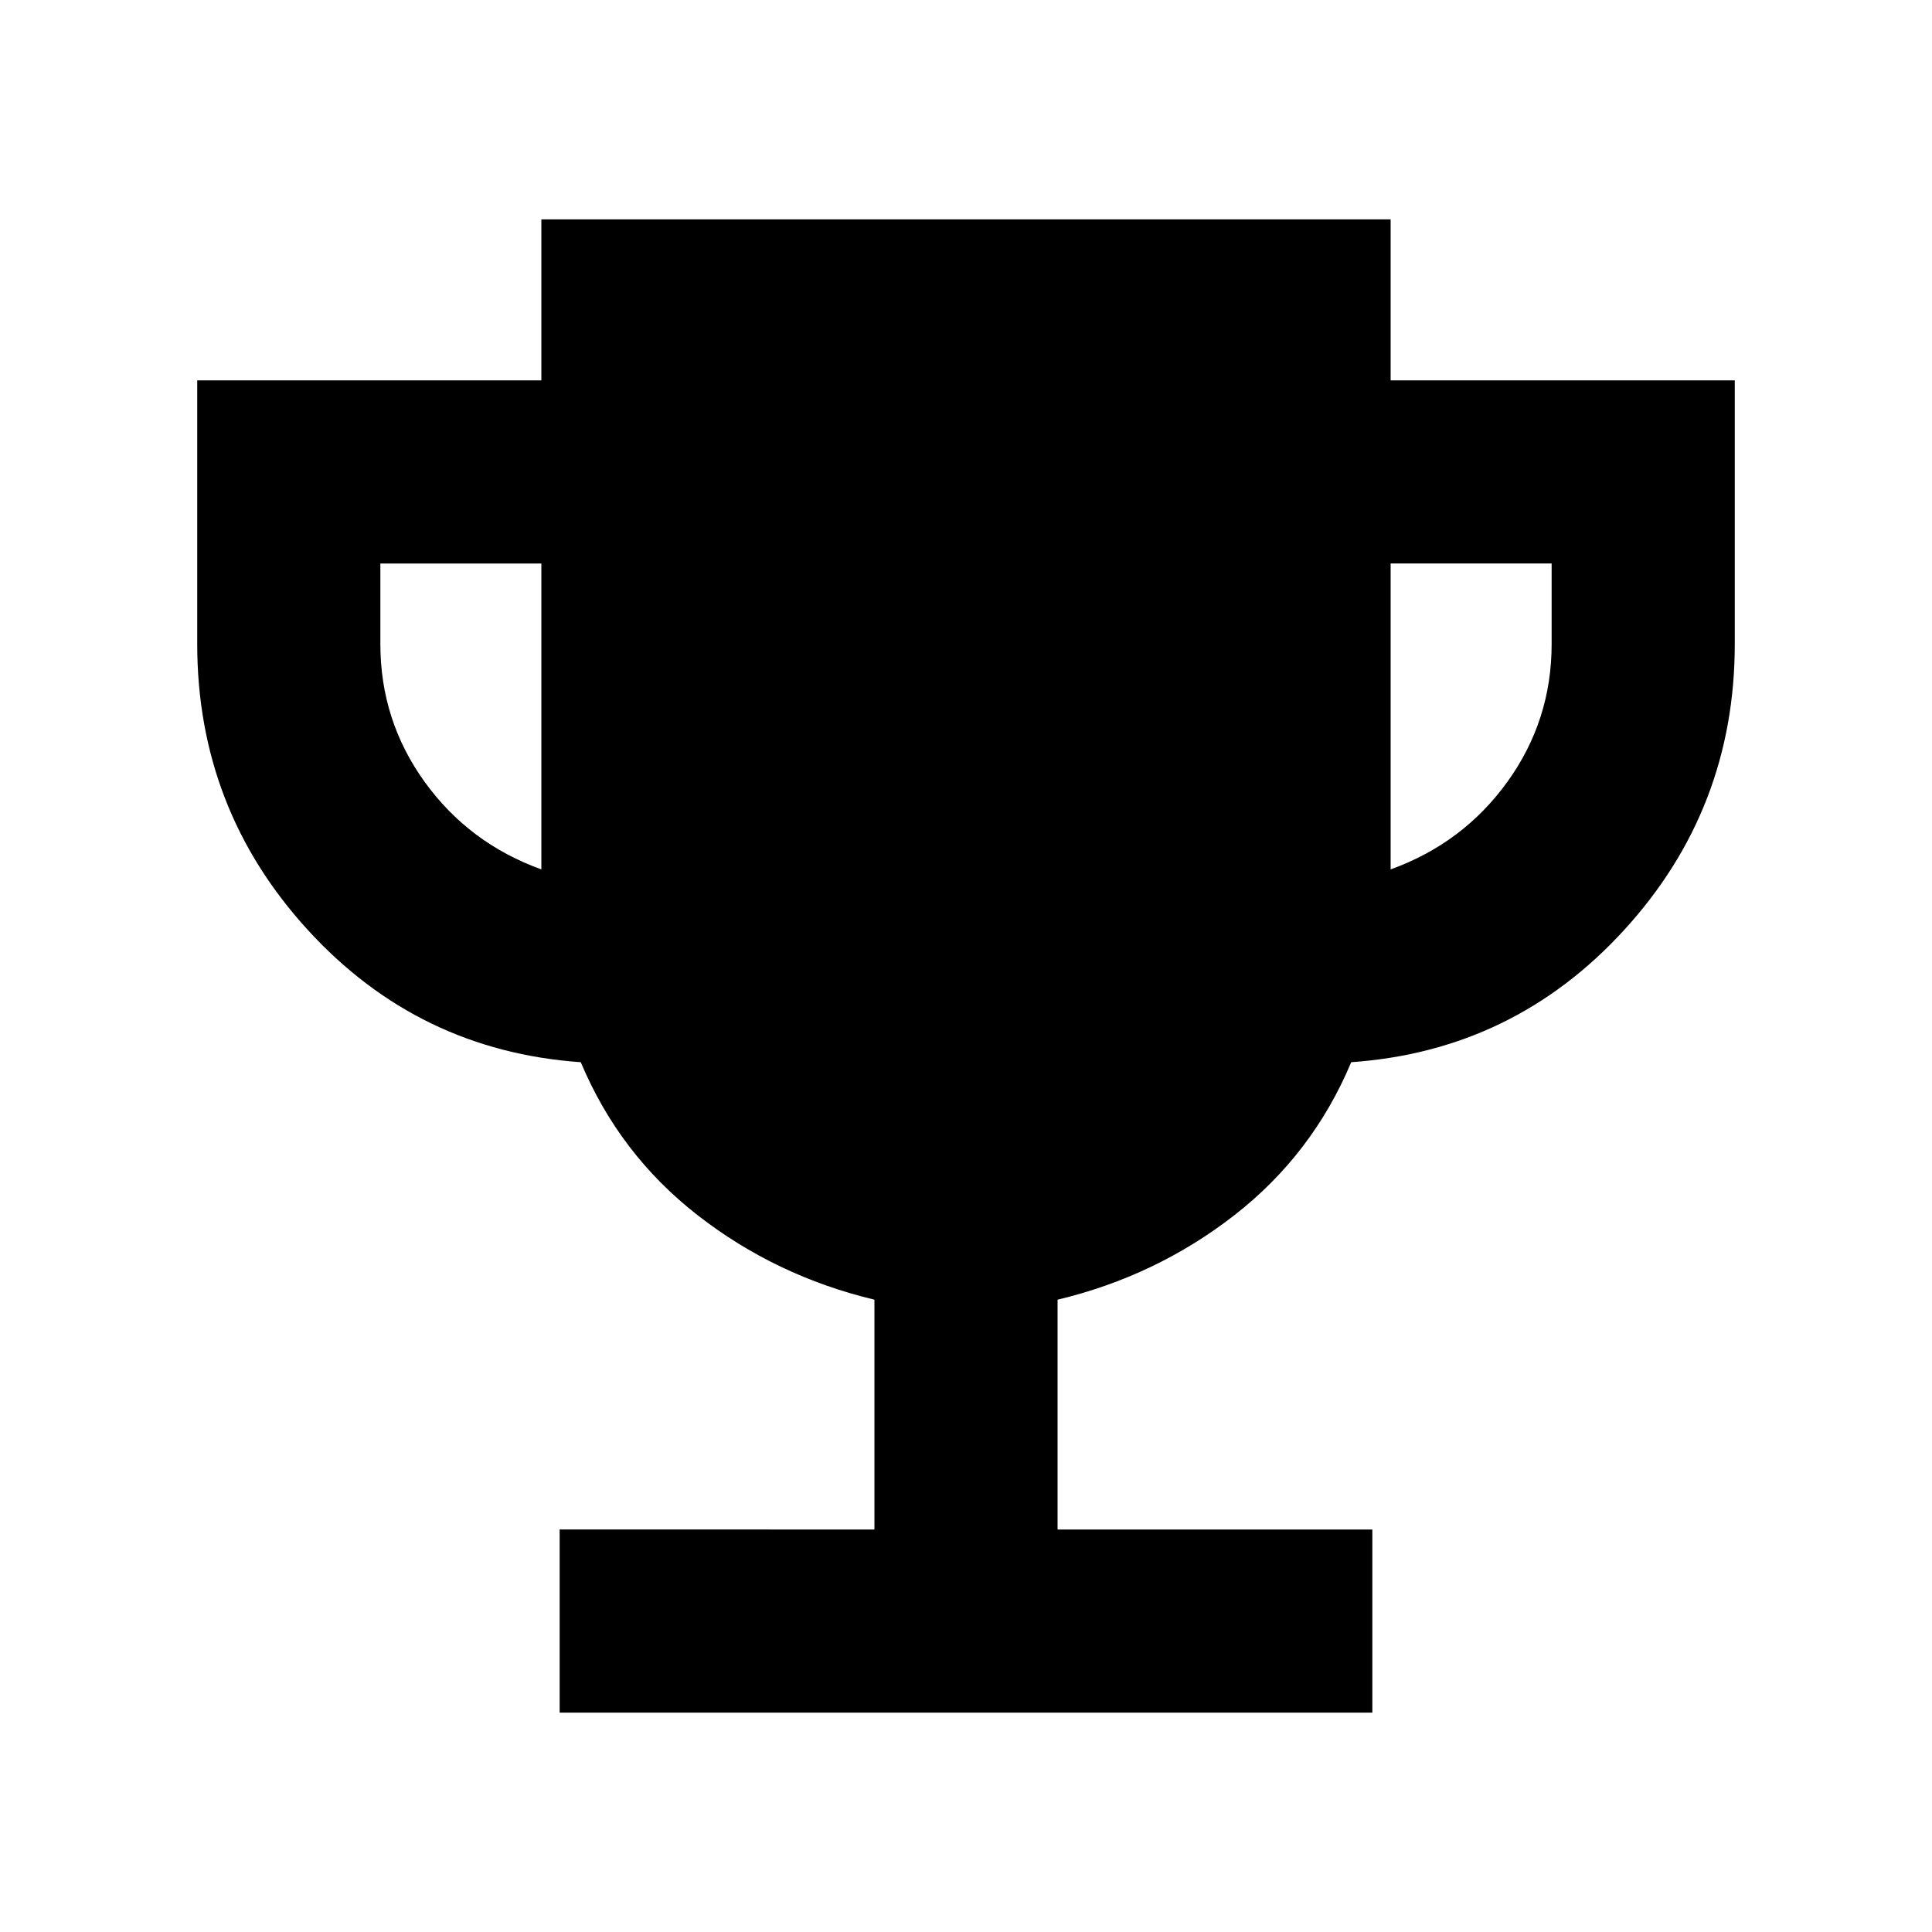 <svg xmlns="http://www.w3.org/2000/svg" height="24" viewBox="0 -960 960 960" width="24"><path d="M278.087-109v-91H434.5v-114.195q-49-11.718-87.859-41.979-38.859-30.261-58.054-76.021-80.739-5.653-135.663-65.74Q97.999-558.022 97.999-640v-131H269v-80h422v80h171v131q0 81.978-54.924 142.065t-135.663 65.74q-19.195 45.76-58.054 76.021-38.859 30.261-87.859 41.979V-200h156.413v91H278.087ZM269-528v-152h-80v40q0 38 22 68.5t58 43.5Zm422 0q36-13 58-43.5t22-68.5v-40h-80v152Z"/></svg>